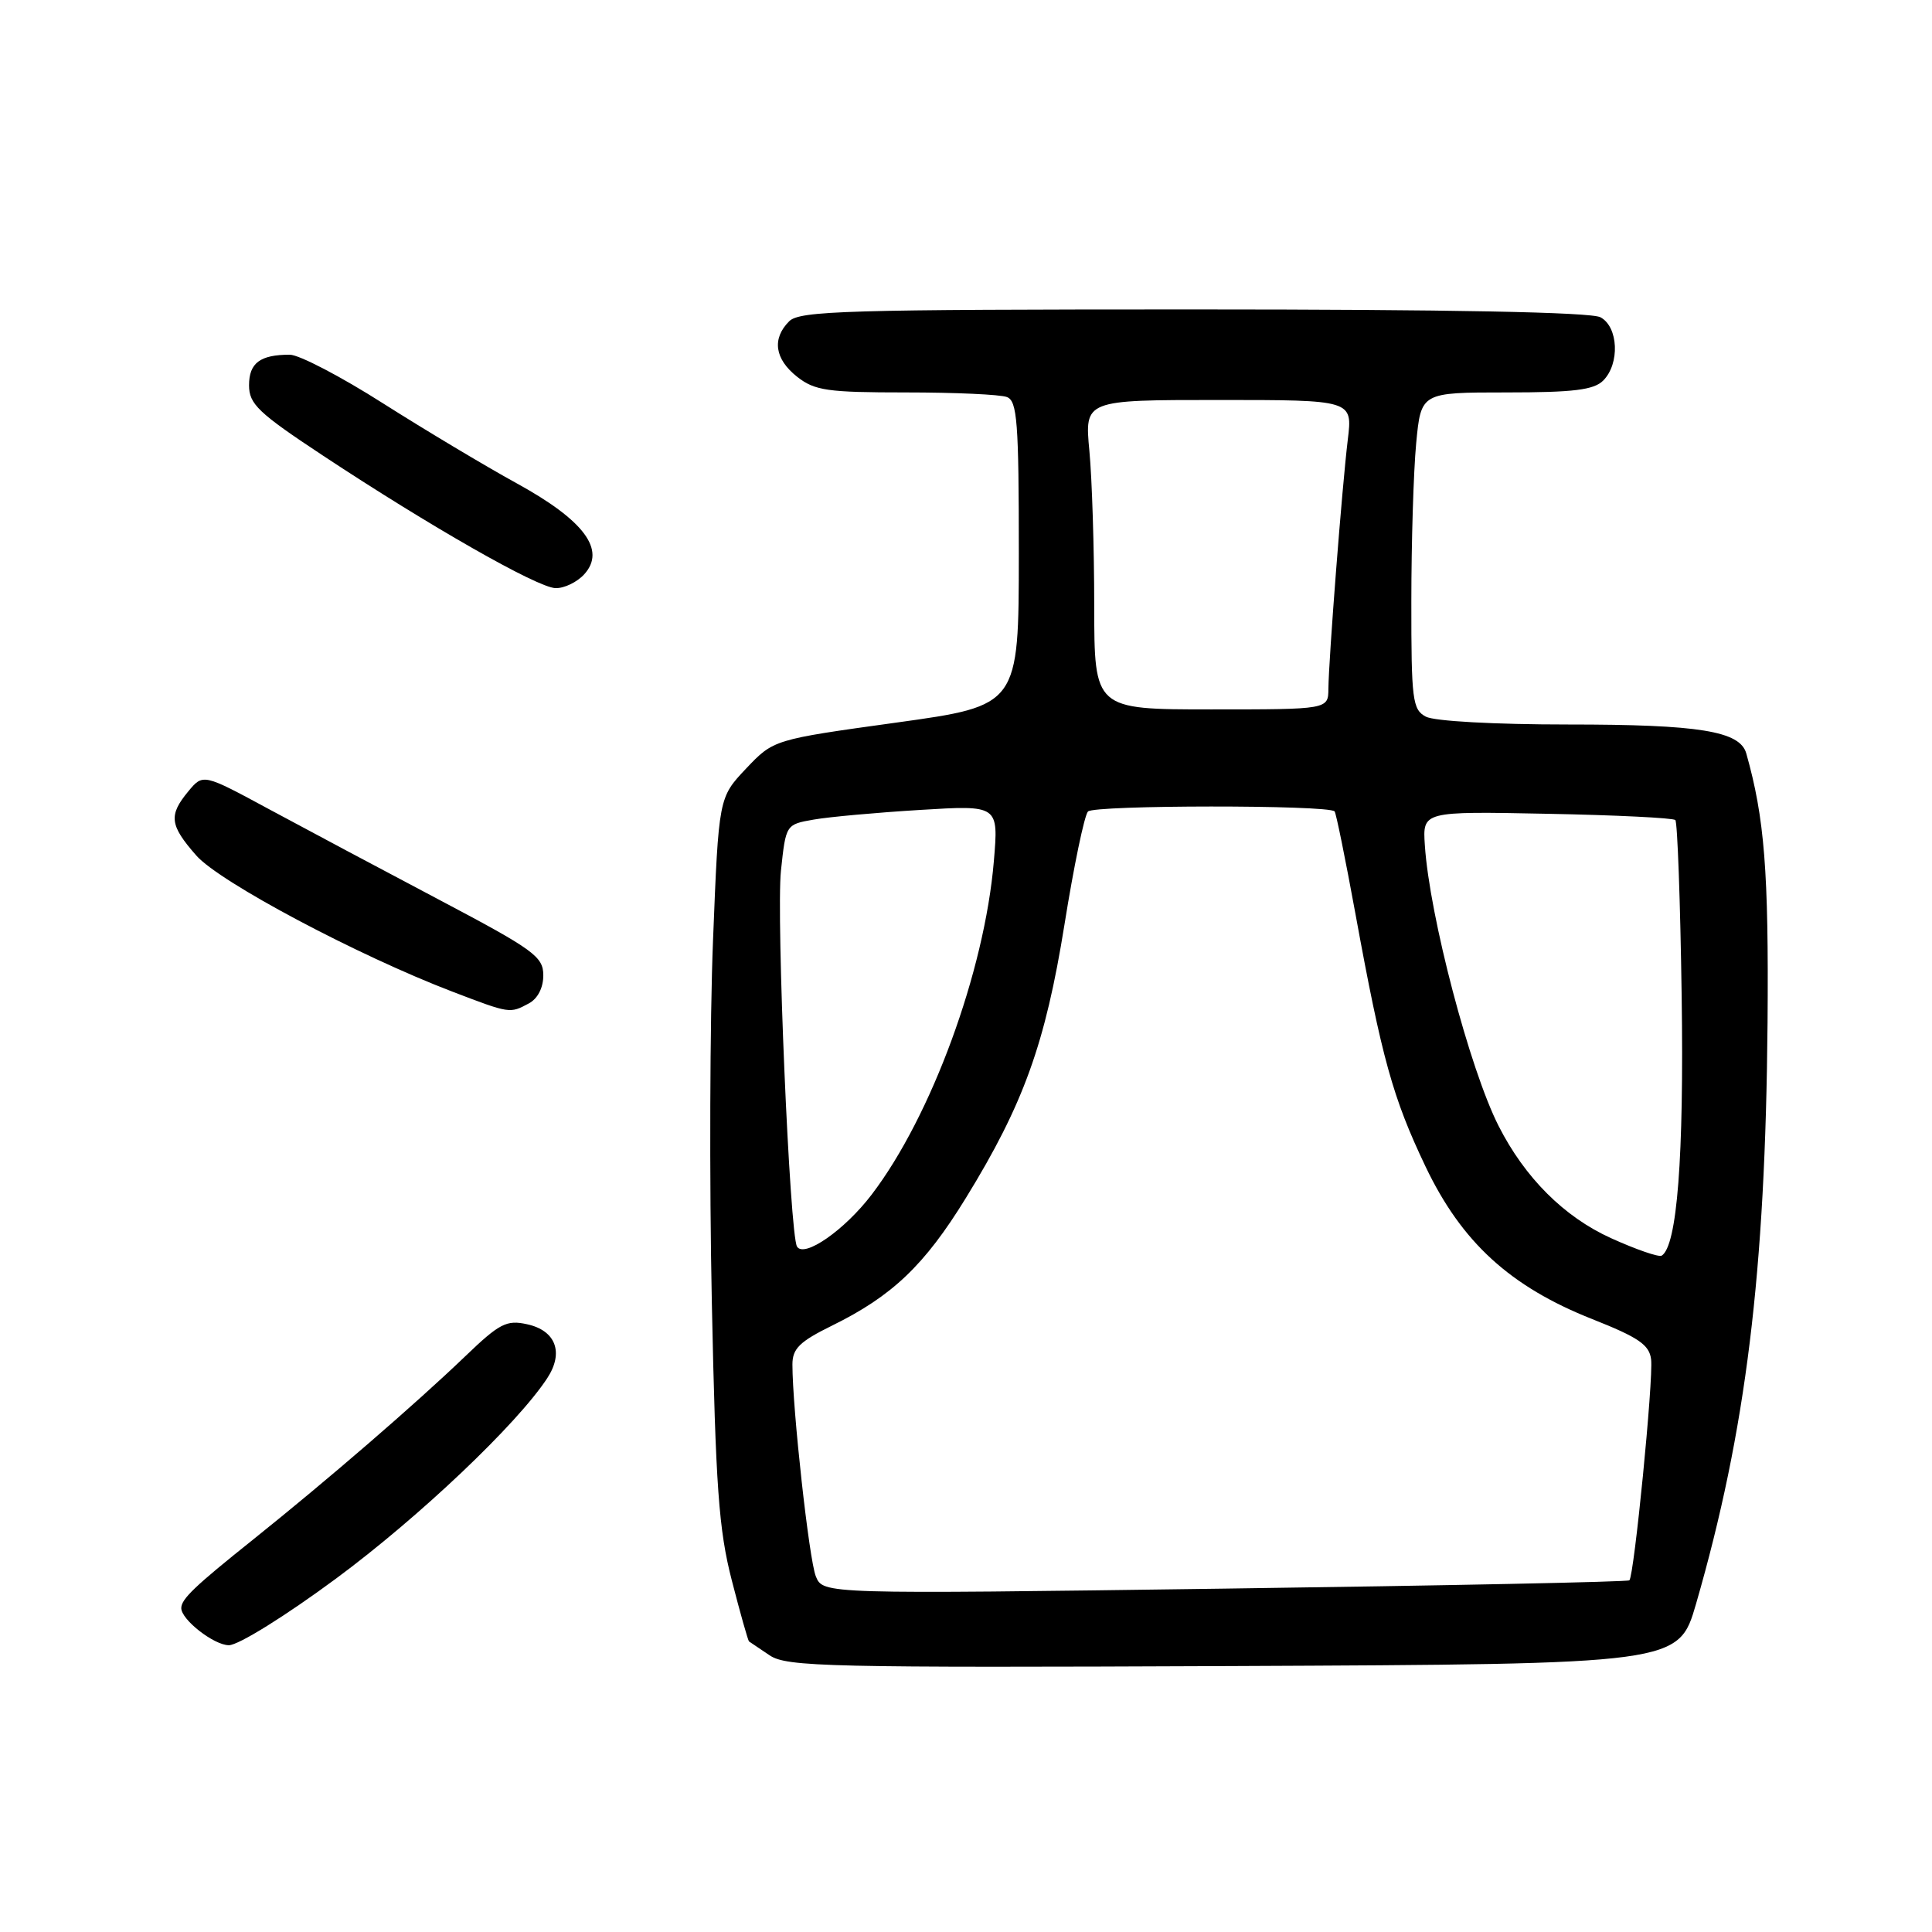 <?xml version="1.0" encoding="UTF-8" standalone="no"?>
<!DOCTYPE svg PUBLIC "-//W3C//DTD SVG 1.1//EN" "http://www.w3.org/Graphics/SVG/1.1/DTD/svg11.dtd" >
<svg xmlns="http://www.w3.org/2000/svg" xmlns:xlink="http://www.w3.org/1999/xlink" version="1.1" viewBox="0 0 256 256">
 <g >
 <path fill="currentColor"
d=" M 224.74 212.50 C 231.36 189.58 233.93 168.67 234.21 135.50 C 234.37 115.45 233.81 108.38 231.39 99.83 C 230.55 96.87 225.17 96.00 207.79 96.00 C 198.04 96.00 190.05 95.56 188.93 94.96 C 187.16 94.02 187.00 92.75 187.01 79.71 C 187.01 71.90 187.30 62.46 187.65 58.75 C 188.29 52.00 188.29 52.00 199.57 52.00 C 208.50 52.00 211.19 51.67 212.43 50.43 C 214.66 48.20 214.45 43.31 212.07 42.04 C 210.80 41.36 192.07 41.00 158.14 41.00 C 112.20 41.00 105.96 41.18 104.57 42.57 C 102.26 44.88 102.65 47.58 105.63 49.93 C 107.96 51.76 109.65 52.00 120.05 52.00 C 126.53 52.00 132.55 52.27 133.42 52.61 C 134.79 53.13 135.00 55.91 135.00 73.36 C 134.99 93.50 134.99 93.50 118.75 95.75 C 102.50 98.00 102.50 98.00 98.86 101.84 C 95.23 105.68 95.23 105.68 94.48 124.59 C 94.06 134.99 93.99 156.55 94.32 172.50 C 94.83 197.10 95.24 202.70 96.97 209.42 C 98.09 213.77 99.12 217.41 99.25 217.50 C 99.39 217.59 100.62 218.42 101.98 219.34 C 104.25 220.87 109.66 220.99 163.45 220.76 C 222.42 220.50 222.42 220.50 224.74 212.50 Z  M 44.54 209.16 C 55.56 201.01 68.52 188.71 72.51 182.62 C 74.74 179.22 73.65 176.30 69.84 175.47 C 67.12 174.87 66.19 175.35 61.64 179.72 C 54.93 186.15 43.49 196.03 33.50 204.03 C 25.79 210.19 24.05 211.86 24.02 213.06 C 23.97 214.58 28.35 218.00 30.33 218.00 C 31.59 218.00 37.83 214.12 44.54 209.16 Z  M 70.07 132.96 C 71.25 132.33 72.00 130.88 71.99 129.21 C 71.98 126.75 70.72 125.84 58.24 119.25 C 50.68 115.26 40.54 109.86 35.70 107.25 C 26.91 102.50 26.91 102.50 24.95 104.86 C 22.32 108.04 22.48 109.34 26.01 113.36 C 29.11 116.89 47.39 126.60 60.00 131.42 C 67.59 134.32 67.55 134.31 70.07 132.96 Z  M 77.42 76.09 C 80.33 72.88 77.42 68.96 68.48 64.05 C 64.31 61.76 56.34 56.99 50.76 53.45 C 45.19 49.90 39.63 47.00 38.40 47.00 C 34.46 47.00 33.00 48.10 33.00 51.05 C 33.00 53.54 34.22 54.70 42.75 60.34 C 56.94 69.72 71.19 77.85 73.60 77.93 C 74.75 77.97 76.47 77.14 77.42 76.09 Z  M 108.10 208.87 C 107.21 206.67 105.00 186.66 105.00 180.81 C 105.00 178.70 105.94 177.77 110.25 175.65 C 118.22 171.73 122.49 167.67 127.97 158.76 C 135.62 146.33 138.51 138.30 141.05 122.50 C 142.28 114.80 143.68 108.07 144.16 107.53 C 144.95 106.66 175.96 106.64 176.84 107.51 C 177.03 107.70 178.28 113.85 179.62 121.18 C 183.11 140.27 184.56 145.49 188.88 154.55 C 193.67 164.60 200.09 170.48 211.01 174.80 C 217.13 177.22 218.55 178.20 218.78 180.13 C 219.10 182.76 216.53 208.82 215.90 209.40 C 215.68 209.61 191.55 210.10 162.28 210.50 C 109.06 211.23 109.06 211.23 108.10 208.87 Z  M 213.44 164.05 C 207.24 161.23 202.05 156.05 198.57 149.19 C 194.76 141.69 189.41 121.35 188.80 112.00 C 188.50 107.50 188.50 107.50 204.99 107.83 C 214.06 108.00 221.71 108.38 221.99 108.66 C 222.27 108.94 222.65 119.45 222.83 132.03 C 223.14 153.31 222.23 165.13 220.18 166.38 C 219.81 166.61 216.77 165.56 213.44 164.05 Z  M 105.61 165.18 C 104.64 163.61 102.84 121.43 103.48 115.37 C 104.13 109.25 104.14 109.24 107.82 108.60 C 109.84 108.24 116.18 107.67 121.91 107.32 C 132.32 106.68 132.32 106.68 131.69 114.12 C 130.46 128.71 123.41 147.93 115.50 158.29 C 111.92 162.99 106.56 166.72 105.61 165.18 Z  M 144.99 80.25 C 144.99 72.69 144.70 63.46 144.35 59.75 C 143.71 53.00 143.71 53.00 161.47 53.00 C 179.23 53.00 179.23 53.00 178.59 58.25 C 177.83 64.49 176.06 87.33 176.02 91.25 C 176.00 94.00 176.00 94.00 160.50 94.00 C 145.00 94.00 145.00 94.00 144.99 80.25 Z "/>
</g>
</svg>